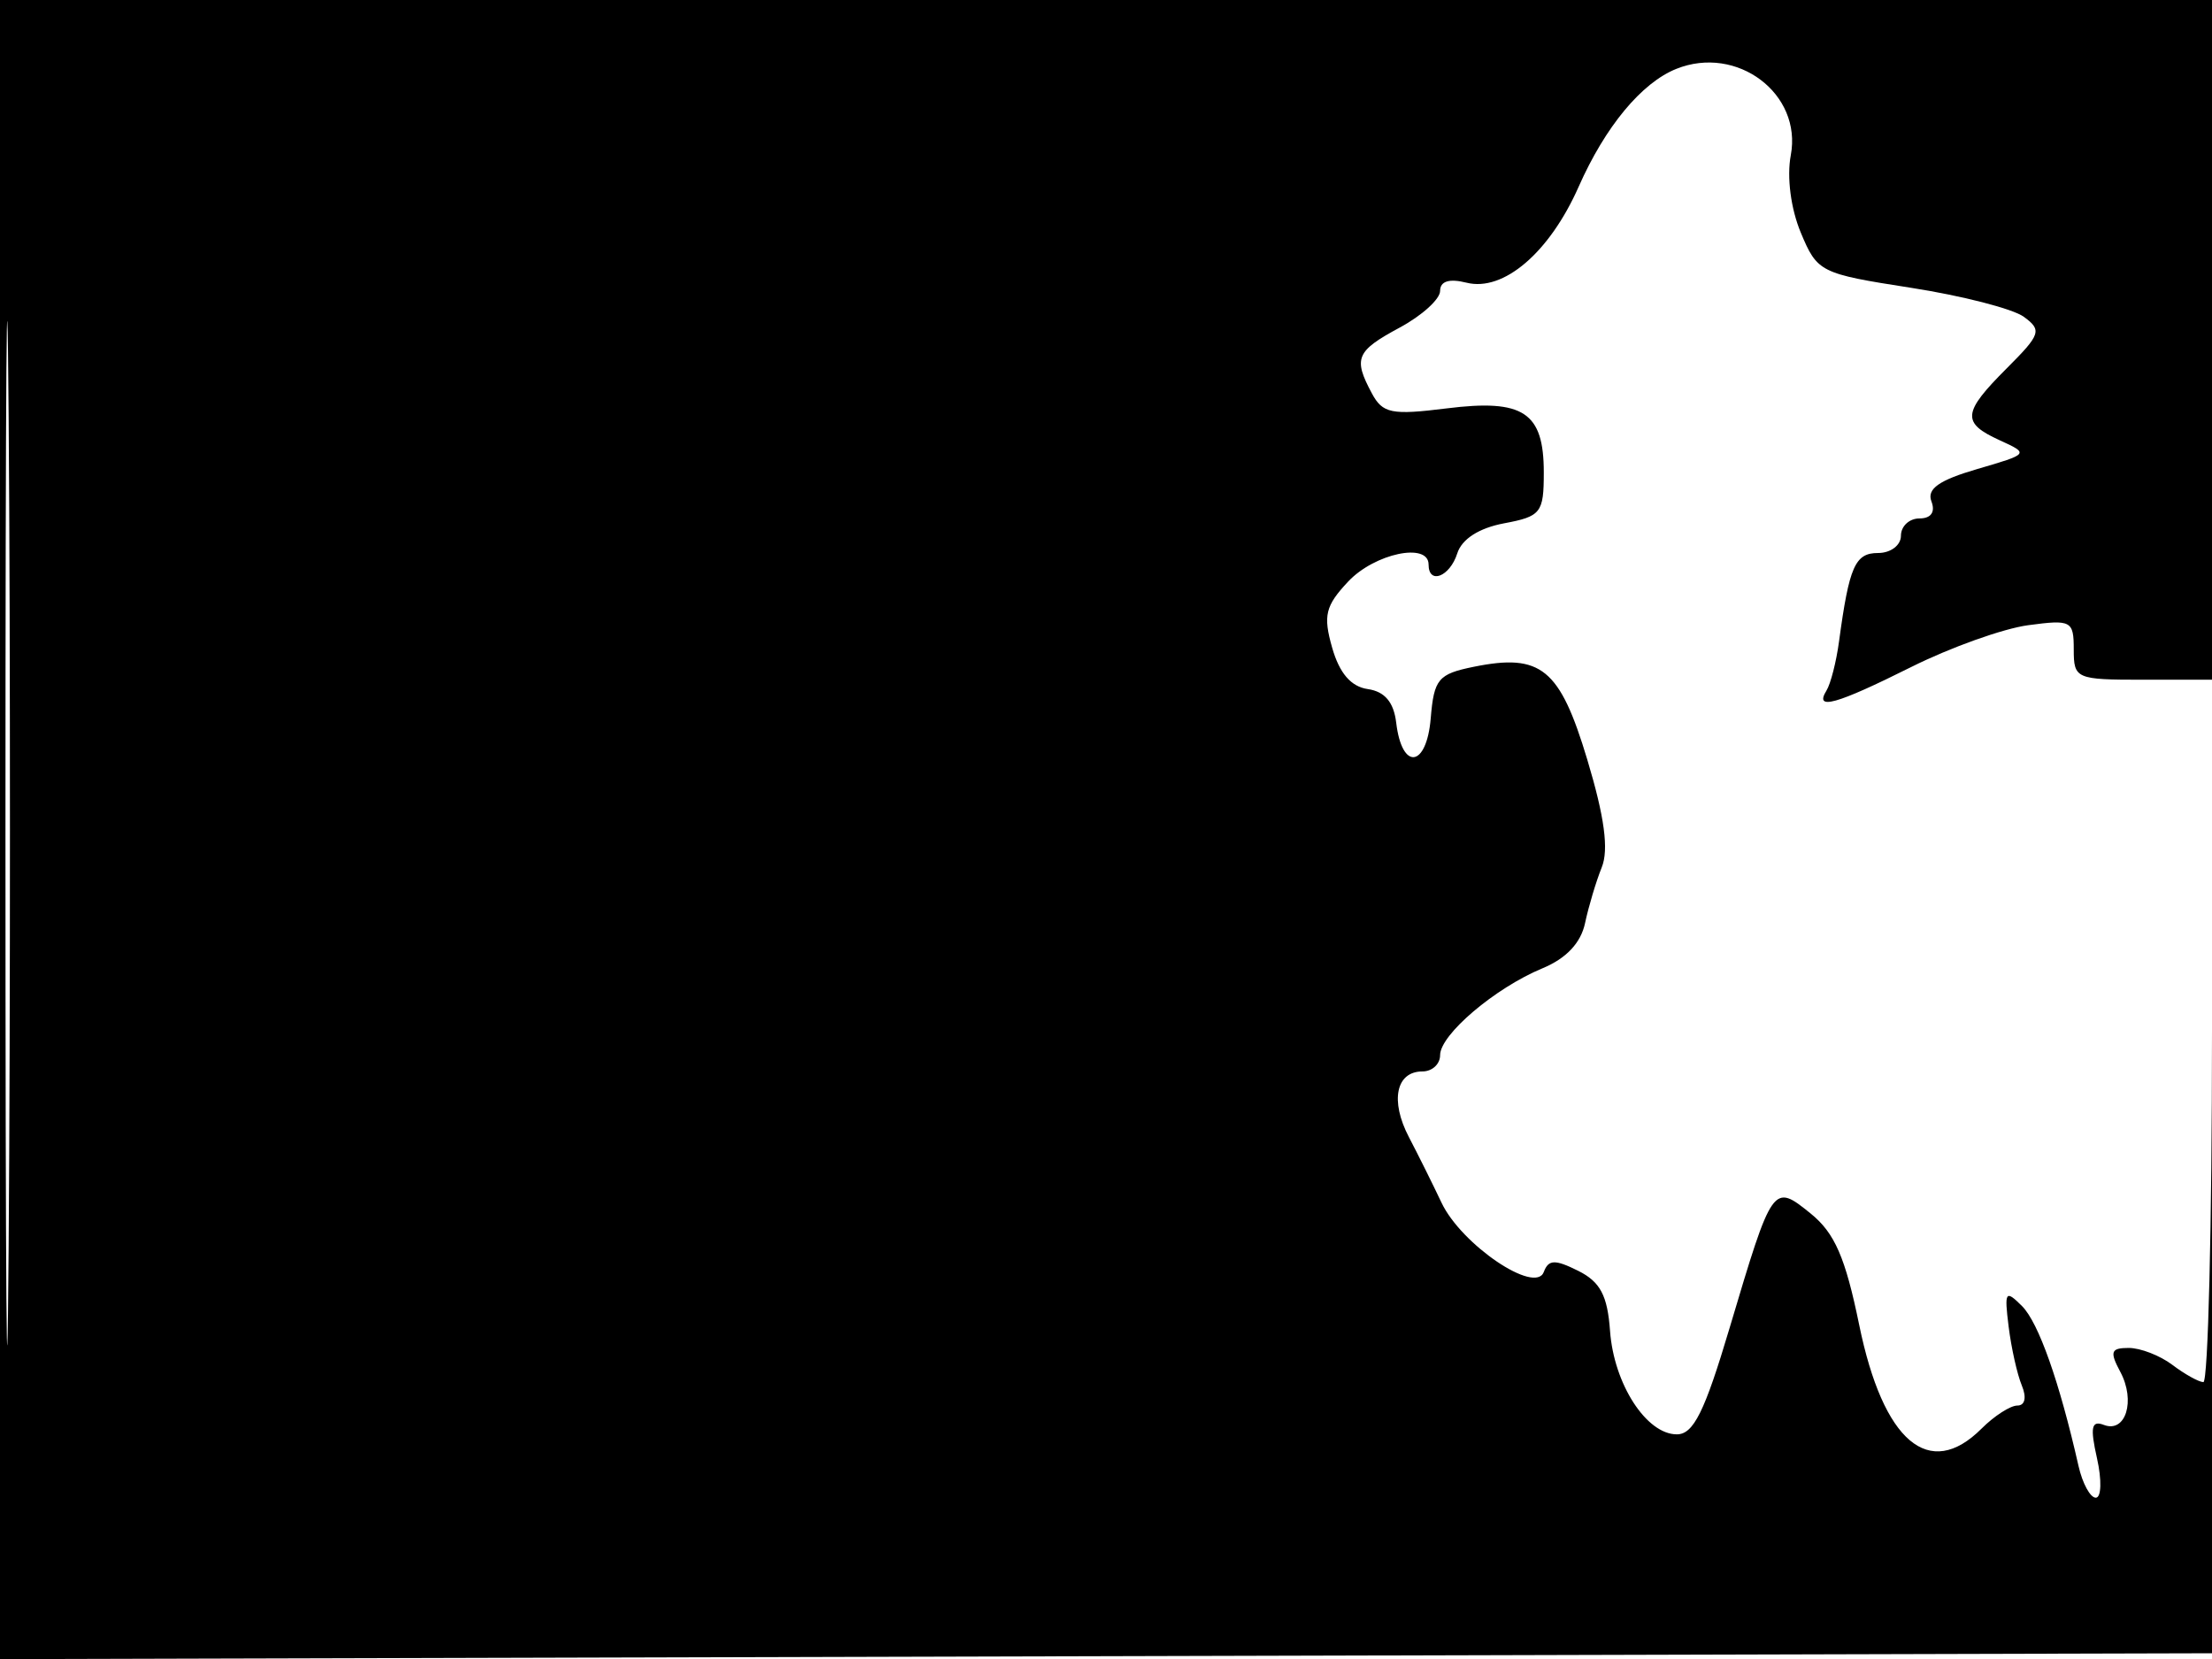 <svg xmlns="http://www.w3.org/2000/svg" width="192" height="144" viewBox="0 0 192 144" version="1.1">
	<path d="M -0 72.005 L -0 144.010 96.250 143.755 L 192.500 143.500 192.757 71.750 L 193.013 0 96.507 0 L 0 0 -0 72.005 M 0.474 72.500 C 0.474 112.100, 0.598 128.154, 0.750 108.176 C 0.901 88.198, 0.901 55.798, 0.750 36.176 C 0.598 16.554, 0.474 32.900, 0.474 72.500 M 145.500 5.979 C 142.483 7.190, 139.334 10.990, 137.026 16.208 C 134.498 21.923, 130.502 25.343, 127.293 24.537 C 125.789 24.160, 125 24.406, 125 25.254 C 125 25.964, 123.425 27.393, 121.500 28.430 C 117.710 30.471, 117.445 31.094, 119.069 34.129 C 120.013 35.893, 120.773 36.047, 125.577 35.447 C 132.235 34.615, 134 35.781, 134 41.011 C 134 44.512, 133.757 44.823, 130.556 45.423 C 128.374 45.833, 126.884 46.789, 126.489 48.035 C 125.846 50.061, 124 50.777, 124 49 C 124 47.047, 119.313 48.038, 117.023 50.476 C 115.037 52.590, 114.833 53.430, 115.632 56.226 C 116.264 58.438, 117.266 59.601, 118.723 59.812 C 120.198 60.025, 120.977 60.948, 121.190 62.735 C 121.687 66.915, 123.829 66.638, 124.186 62.347 C 124.469 58.938, 124.833 58.503, 127.924 57.876 C 133.768 56.690, 135.397 58.024, 137.778 65.944 C 139.273 70.916, 139.652 73.747, 139.030 75.288 C 138.540 76.505, 137.888 78.681, 137.582 80.123 C 137.216 81.849, 135.949 83.193, 133.880 84.050 C 129.771 85.752, 125 89.802, 125 91.589 C 125 92.365, 124.311 93, 123.469 93 C 121.170 93, 120.644 95.548, 122.291 98.698 C 123.097 100.239, 124.371 102.800, 125.122 104.390 C 126.843 108.031, 133.262 112.381, 134.001 110.406 C 134.408 109.320, 134.970 109.301, 136.982 110.304 C 138.901 111.260, 139.527 112.440, 139.750 115.520 C 140.083 120.132, 142.904 124.500, 145.548 124.500 C 146.993 124.500, 147.960 122.552, 150.125 115.276 C 153.857 102.740, 153.895 102.687, 157.170 105.338 C 159.252 107.024, 160.178 109.151, 161.376 115 C 163.456 125.152, 167.458 128.542, 172 124 C 173.100 122.900, 174.498 122, 175.107 122 C 175.771 122, 175.924 121.299, 175.489 120.250 C 175.090 119.287, 174.576 116.989, 174.347 115.143 C 173.966 112.082, 174.069 111.926, 175.511 113.368 C 176.946 114.803, 178.754 119.921, 180.415 127.250 C 180.758 128.762, 181.432 130, 181.914 130 C 182.395 130, 182.442 128.460, 182.018 126.579 C 181.409 123.880, 181.535 123.268, 182.615 123.682 C 184.511 124.410, 185.386 121.589, 184.042 119.078 C 183.103 117.323, 183.216 117, 184.774 117 C 185.788 117, 187.491 117.661, 188.559 118.468 C 189.626 119.276, 190.838 119.951, 191.250 119.968 C 191.662 119.986, 192 106.275, 192 89.500 L 192 59 186 59 C 180.187 59, 180 58.918, 180 56.368 C 180 53.880, 179.784 53.766, 176.047 54.267 C 173.873 54.559, 169.301 56.193, 165.887 57.899 C 159.351 61.164, 157.455 61.691, 158.538 59.939 C 158.899 59.355, 159.388 57.442, 159.625 55.689 C 160.509 49.155, 161.019 48, 163.019 48 C 164.113 48, 165 47.329, 165 46.500 C 165 45.675, 165.723 45, 166.607 45 C 167.615 45, 168.002 44.448, 167.646 43.519 C 167.231 42.439, 168.307 41.679, 171.616 40.715 C 176.123 39.400, 176.137 39.383, 173.577 38.217 C 170.242 36.697, 170.328 35.826, 174.197 31.957 C 177.137 29.017, 177.255 28.659, 175.666 27.498 C 174.716 26.803, 170.304 25.669, 165.860 24.978 C 157.989 23.754, 157.744 23.631, 156.310 20.199 C 155.439 18.114, 155.083 15.370, 155.439 13.474 C 156.441 8.135, 150.775 3.862, 145.500 5.979" stroke="none" fill="black" fill-rule="evenodd"/>
</svg>